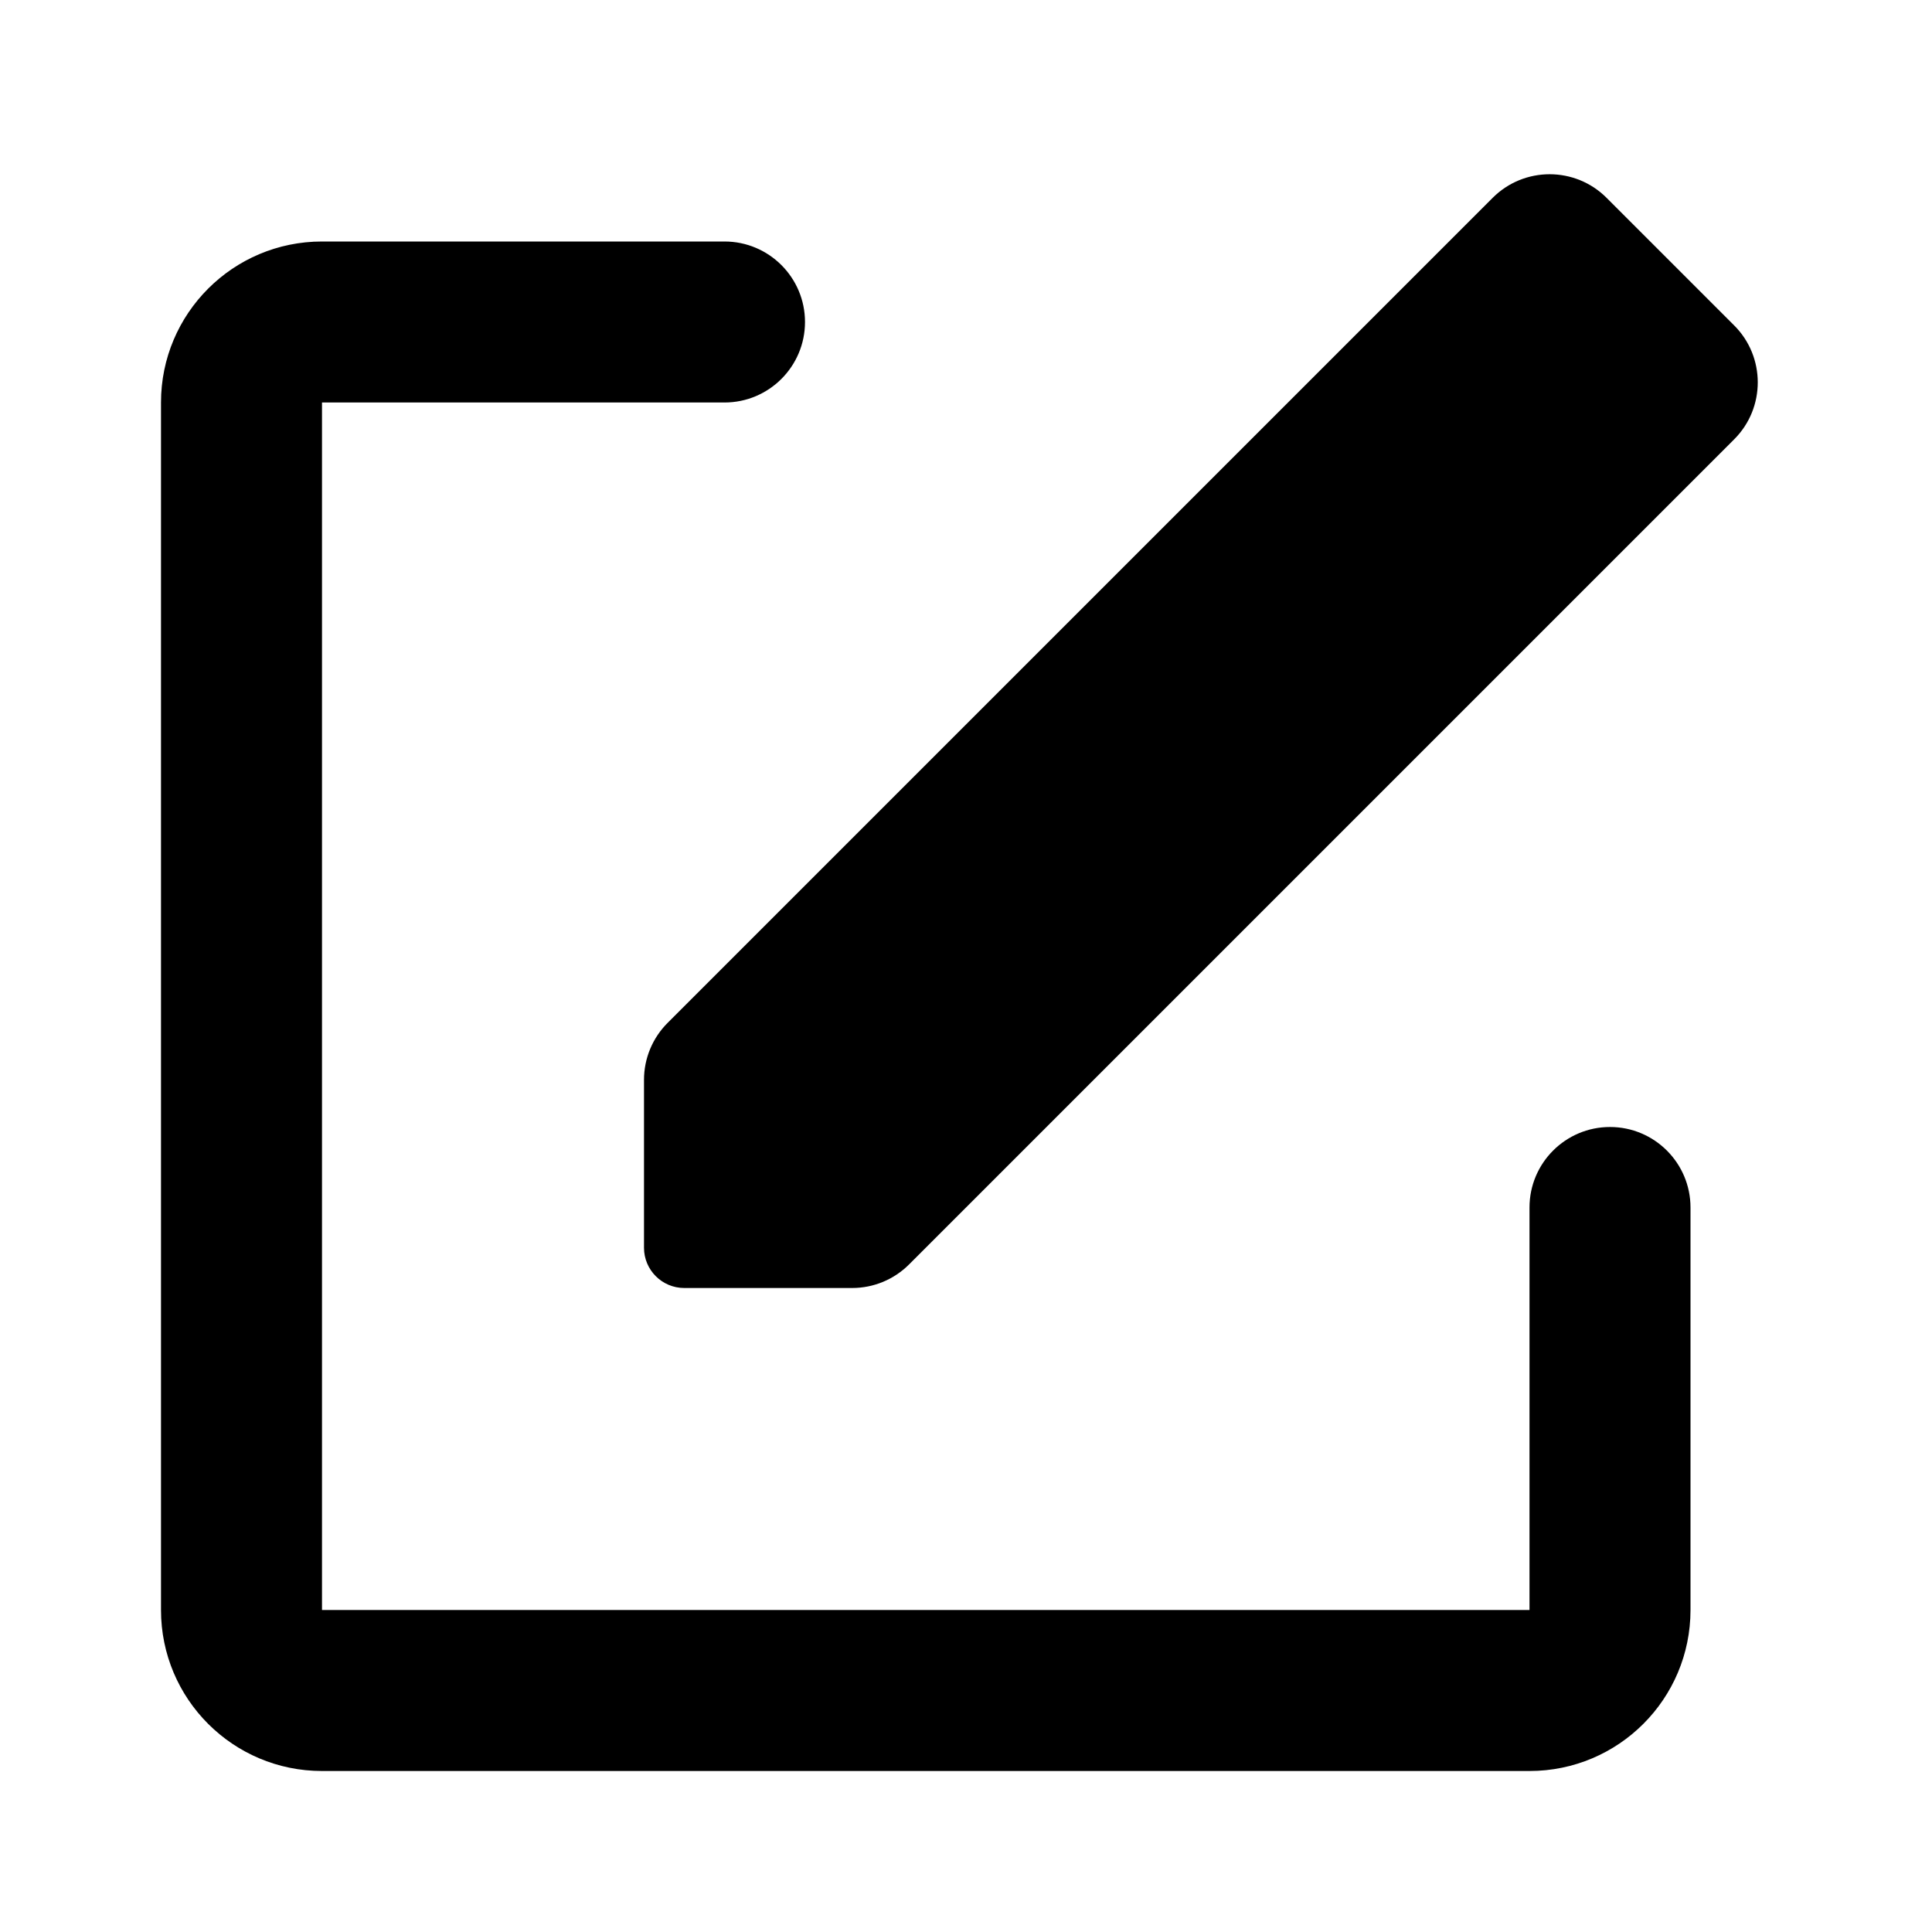 <svg width="24" height="24" viewBox="0 0 24 24" fill="none" xmlns="http://www.w3.org/2000/svg">
<path d="M8.293 12.707L18.543 2.457C18.933 2.067 19.567 2.067 19.957 2.457L21.543 4.043C21.933 4.433 21.933 5.067 21.543 5.457L11.293 15.707C11.105 15.895 10.851 16 10.586 16H8.5C8.224 16 8 15.776 8 15.5V13.414C8 13.149 8.105 12.895 8.293 12.707Z" fill="currentColor"/>
<path d="M10 4C10 4.552 9.552 5 9 5H4V20H19V15C19 14.448 19.448 14 20 14C20.552 14 21 14.448 21 15V20C21 21.105 20.105 22 19 22H4C2.895 22 2 21.105 2 20V5C2 3.895 2.895 3 4 3H9C9.552 3 10 3.448 10 4Z" fill="currentColor"/>
</svg>
